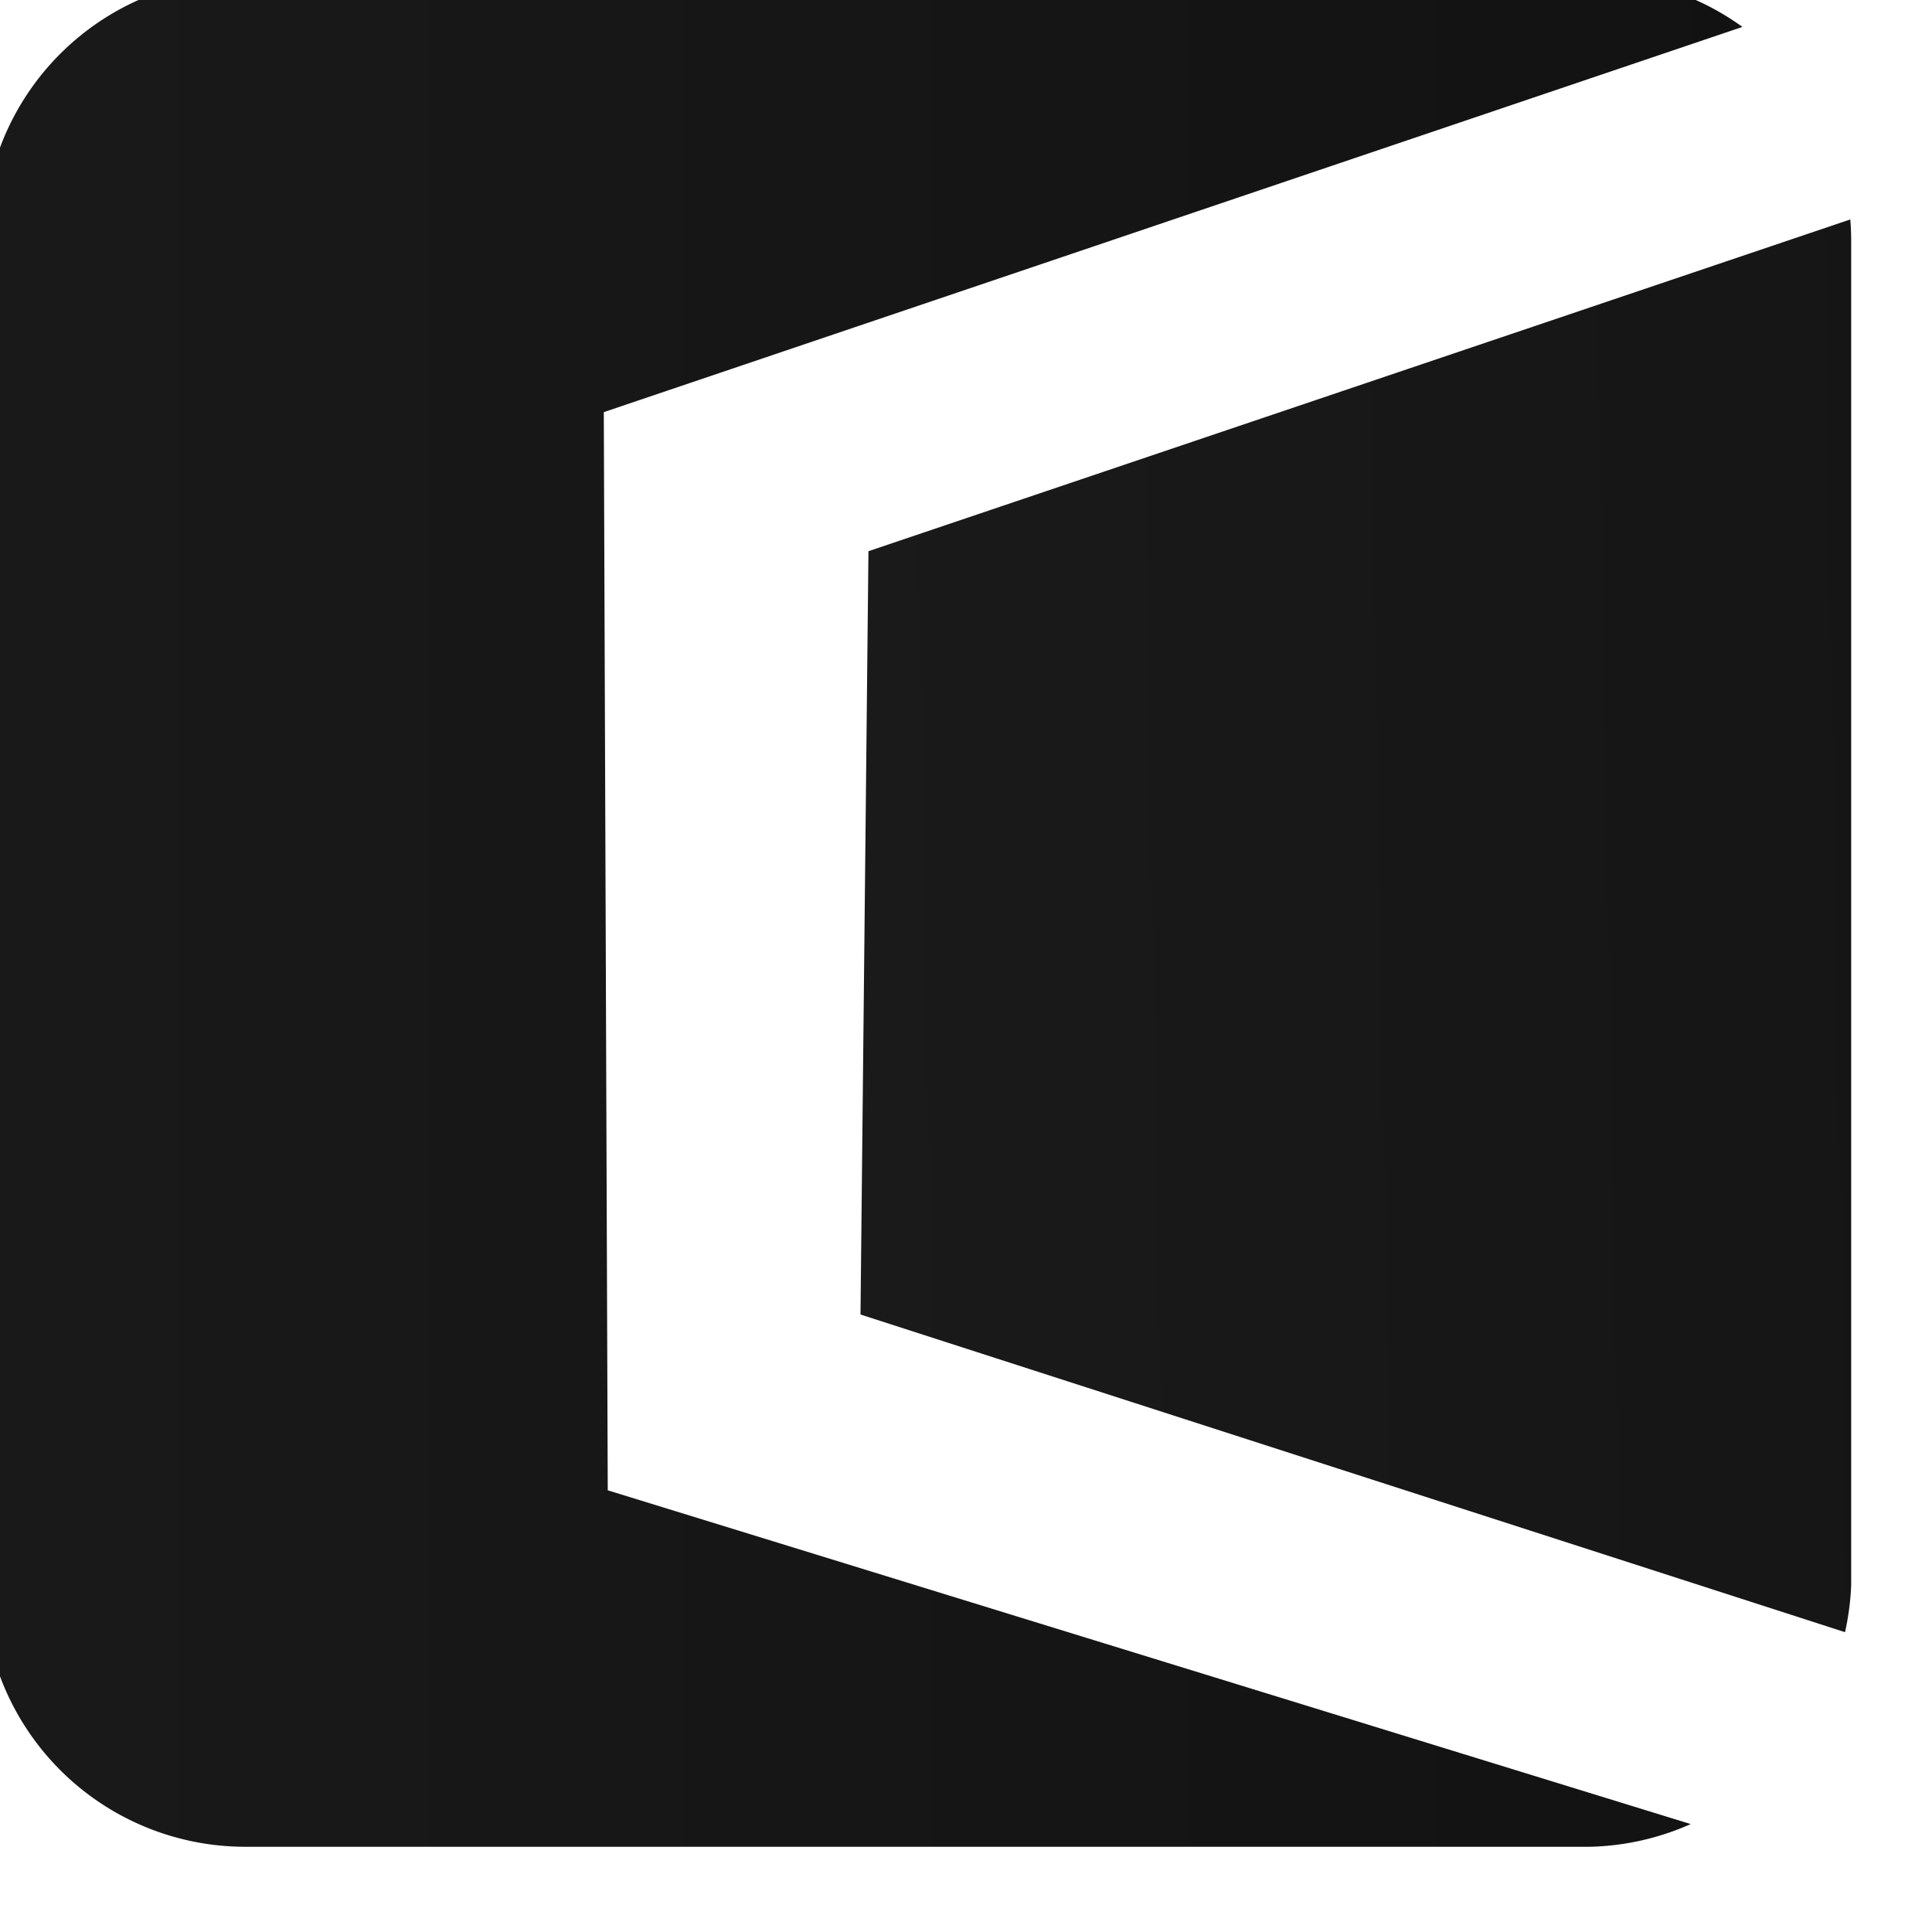 <svg width="18" height="18" version="1.1" viewBox="0 0 4.763 4.763" xmlns="http://www.w3.org/2000/svg">
 <defs>
  <linearGradient id="linearGradient19-6" x1="459.53" x2="549.76" y1="149.45" y2="147.91" gradientUnits="userSpaceOnUse">
   <stop stop-color="#1a1a1a" offset="0"/>
   <stop stop-color="#111" offset="1"/>
  </linearGradient>
  <linearGradient id="linearGradient17-2" x1="414.9" x2="514.77" y1="147.88" y2="147.84" gradientUnits="userSpaceOnUse">
   <stop stop-color="#1a1a1a" offset="0"/>
   <stop stop-color="#111" offset="1"/>
  </linearGradient>
 </defs>
 <g transform="matrix(.056 0 0 .056 -23.592 -26.339)" stroke-miterlimit="50" stroke-width="0">
  <path transform="translate(-2.467 366.19)" d="m505.21 113.81-43.225 14.605-0.35 33.604 43.342 13.984a11.511 11.511 0 0 0 0.271-2.068v-59.268a11.522 11.522 0 0 0-0.039-0.857z" fill="url(#linearGradient19-6)" style="font-variation-settings:'wdth' 75, 'wght' 450"/>
  <path transform="translate(-2.467 366.19)" d="m500.47 105.33-50.127 16.959 0.174 47.465 47.676 14.693a11.511 11.511 0 0 0 6.793-8.443l-43.342-13.984 0.35-33.604 43.225-14.605a11.522 11.522 0 0 0-4.748-8.48z" display="none" fill="#fff" style="font-variation-settings:'wdth' 75, 'wght' 450"/>
  <path transform="translate(-2.467 366.19)" d="m434.54 103.15a11.511 11.511 0 0 0-11.51 11.51v59.268a11.522 11.522 0 0 0 11.521 11.523h59.188a11.511 11.511 0 0 0 4.445-1l-47.676-14.693-0.174-47.465 50.127-16.959a11.522 11.522 0 0 0-6.734-2.184z" fill="url(#linearGradient17-2)" style="font-variation-settings:'wdth' 75, 'wght' 450"/>
 </g>
</svg>
